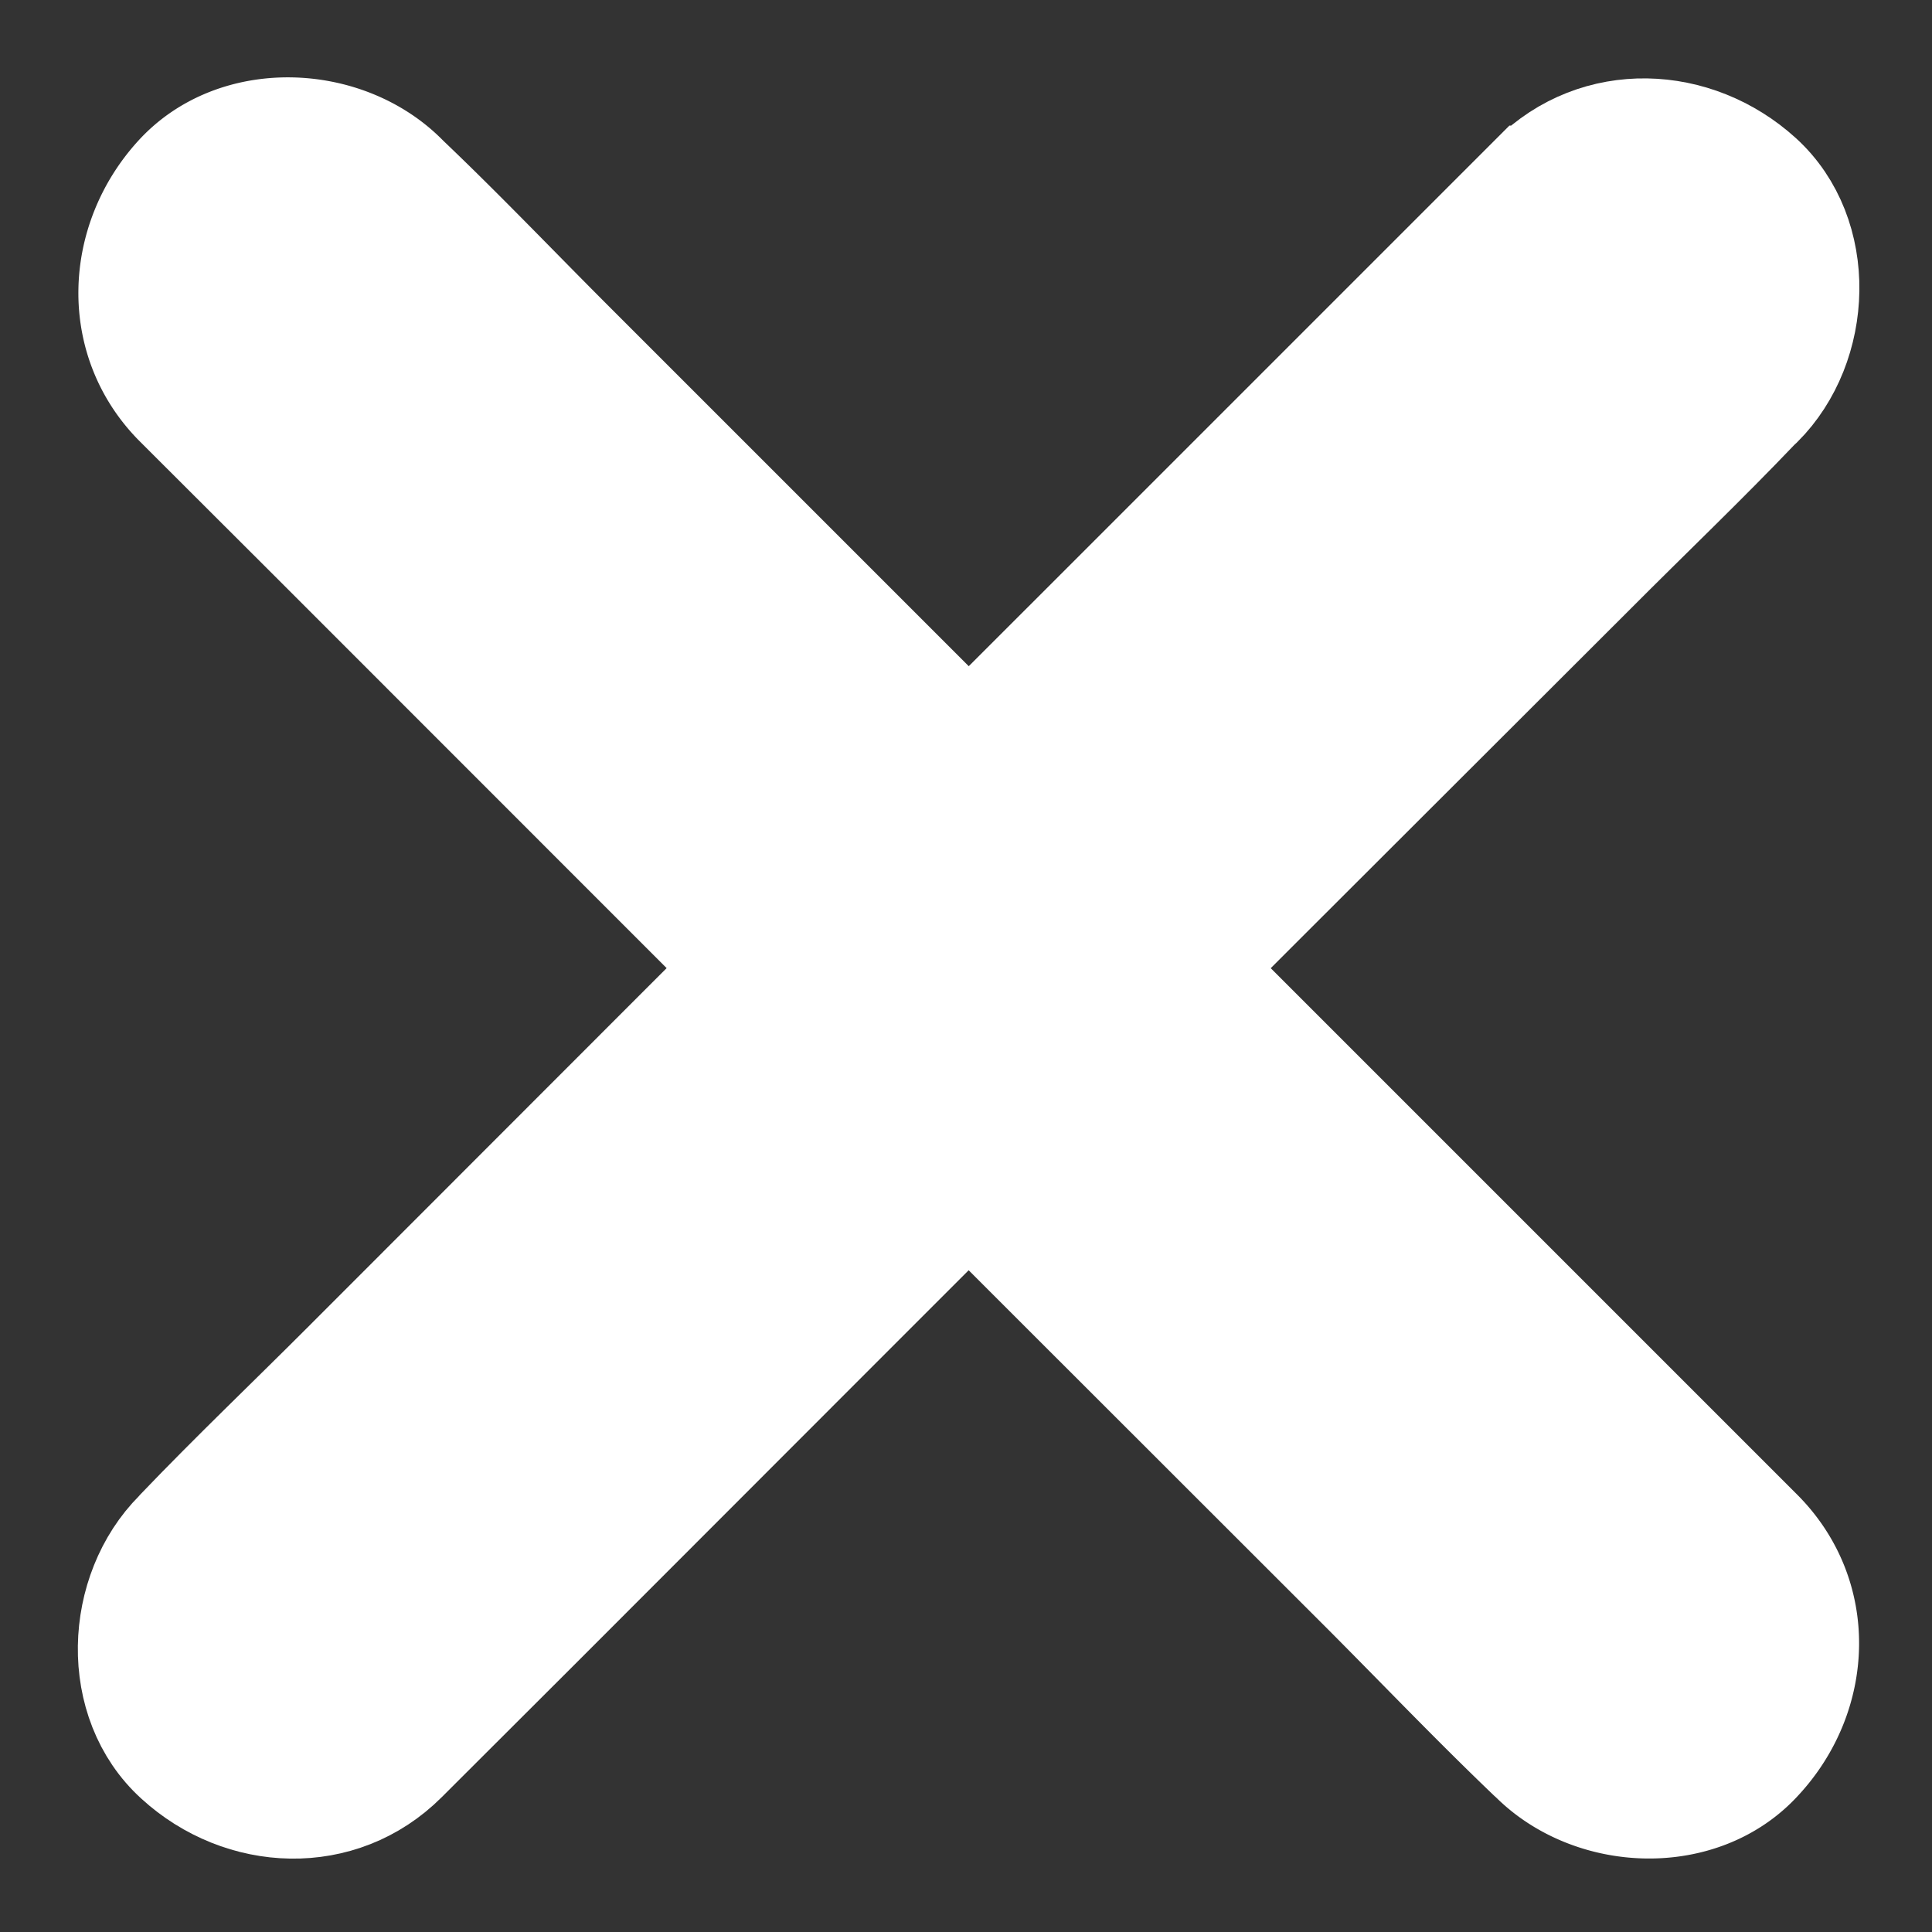 <svg xmlns="http://www.w3.org/2000/svg" width="8" height="8" viewBox="0 0 8 8">
    <rect x="0" y="0" width="8" height="8" fill="#333333" stroke="none"/>
    <g fill="#FFF" fill-rule="nonzero" stroke="#FFF" stroke-width=".4">
        <path d="M7.3 6.33l-.559-.559-1.335-1.335-1.623-1.623L2.38 1.41C2.15 1.18 1.93.949 1.697.727L1.688.718C1.435.465.969.444.72.718c-.25.274-.271.696 0 .968l.56.559a560237510.9 560237510.9 0 0 0 2.957 2.958l1.404 1.403c.228.229.45.461.682.683l.01.009c.253.253.718.274.967 0 .254-.274.274-.694 0-.968z"/>
        <path d="M6.333.72l-.56.56-1.335 1.335-1.623 1.622-1.403 1.404c-.228.228-.461.45-.683.682l-.009.01c-.253.253-.274.718 0 .967.274.251.696.272.968 0l.56-.559 1.334-1.335 1.623-1.623L6.61 2.38c.228-.229.46-.45.682-.683l.01-.009c.253-.253.273-.719 0-.968-.275-.25-.695-.271-.968 0z"/>
    </g>
</svg>
